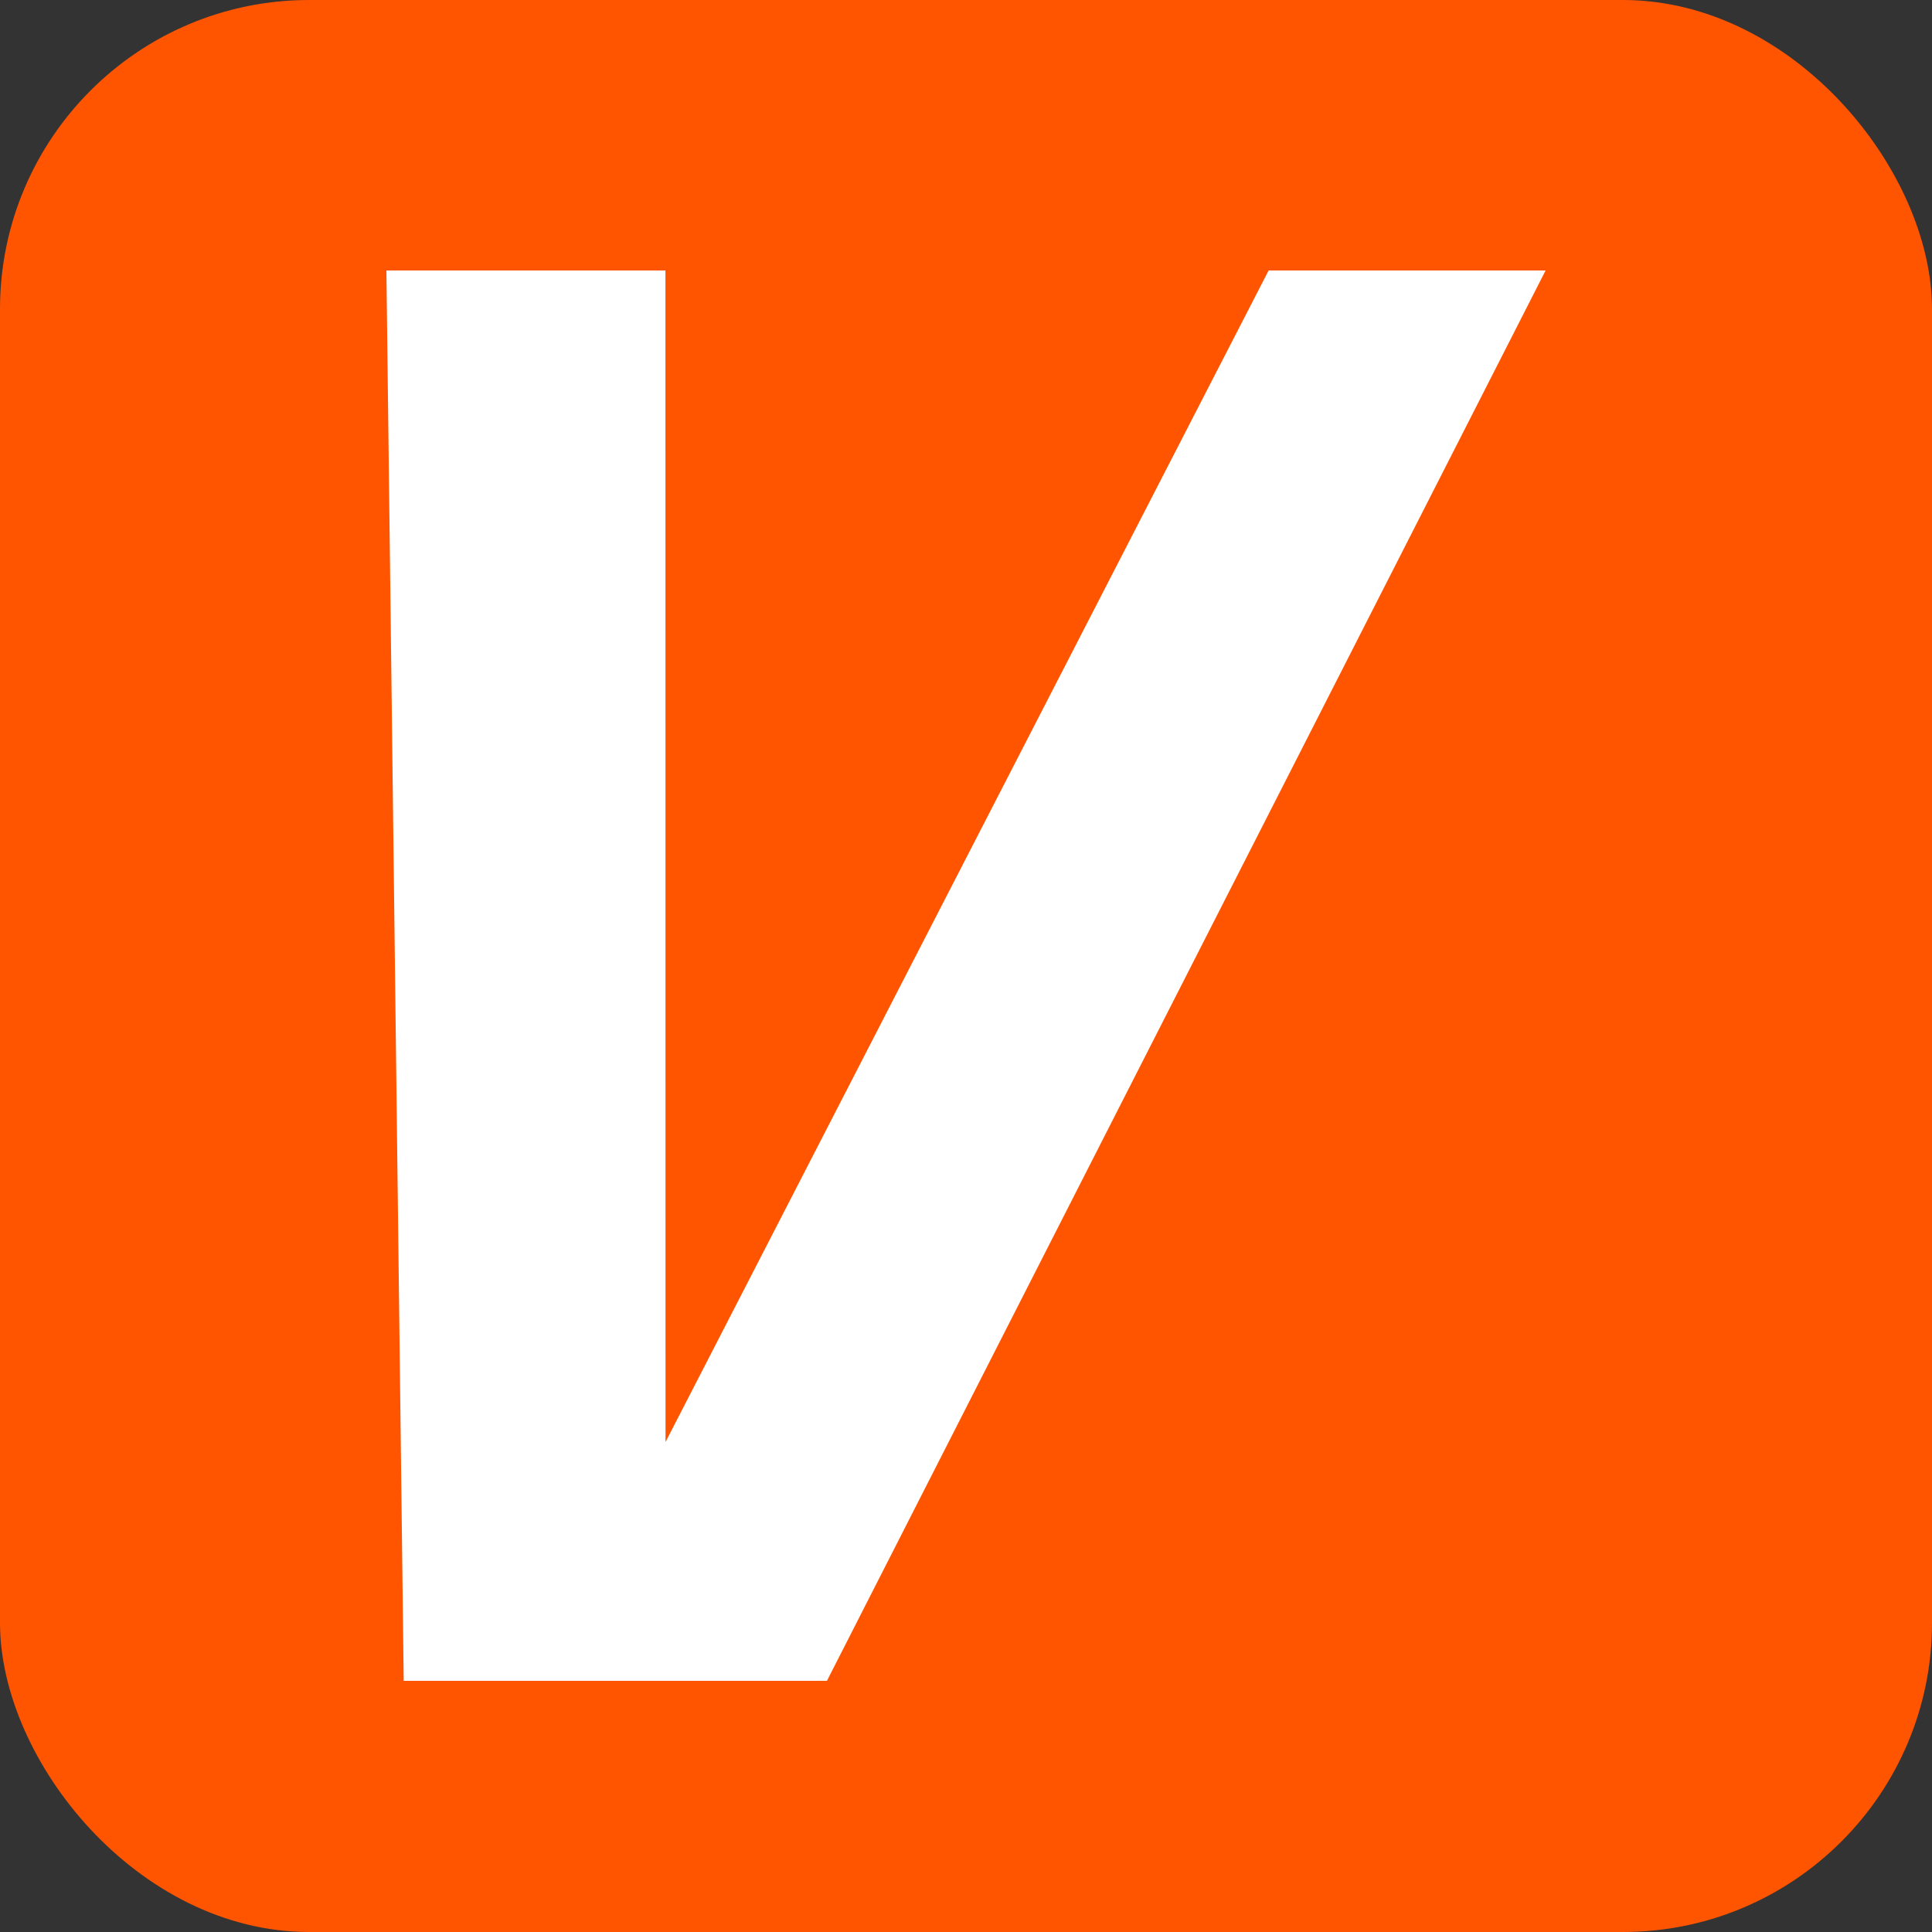 <svg width="100" height="100" viewBox="0 0 100 100" fill="none" xmlns="http://www.w3.org/2000/svg">
<rect x="0" y="0" width="100" height="100" fill="#333333" stroke="none"/>
<rect width="100" height="100" rx="16" fill="#FF5500"/>
<path d="M80 14L42.802 87H20.896L20 14H34.443L34.447 74.64L65.664 14H80Z" fill="white"/>
</svg>
